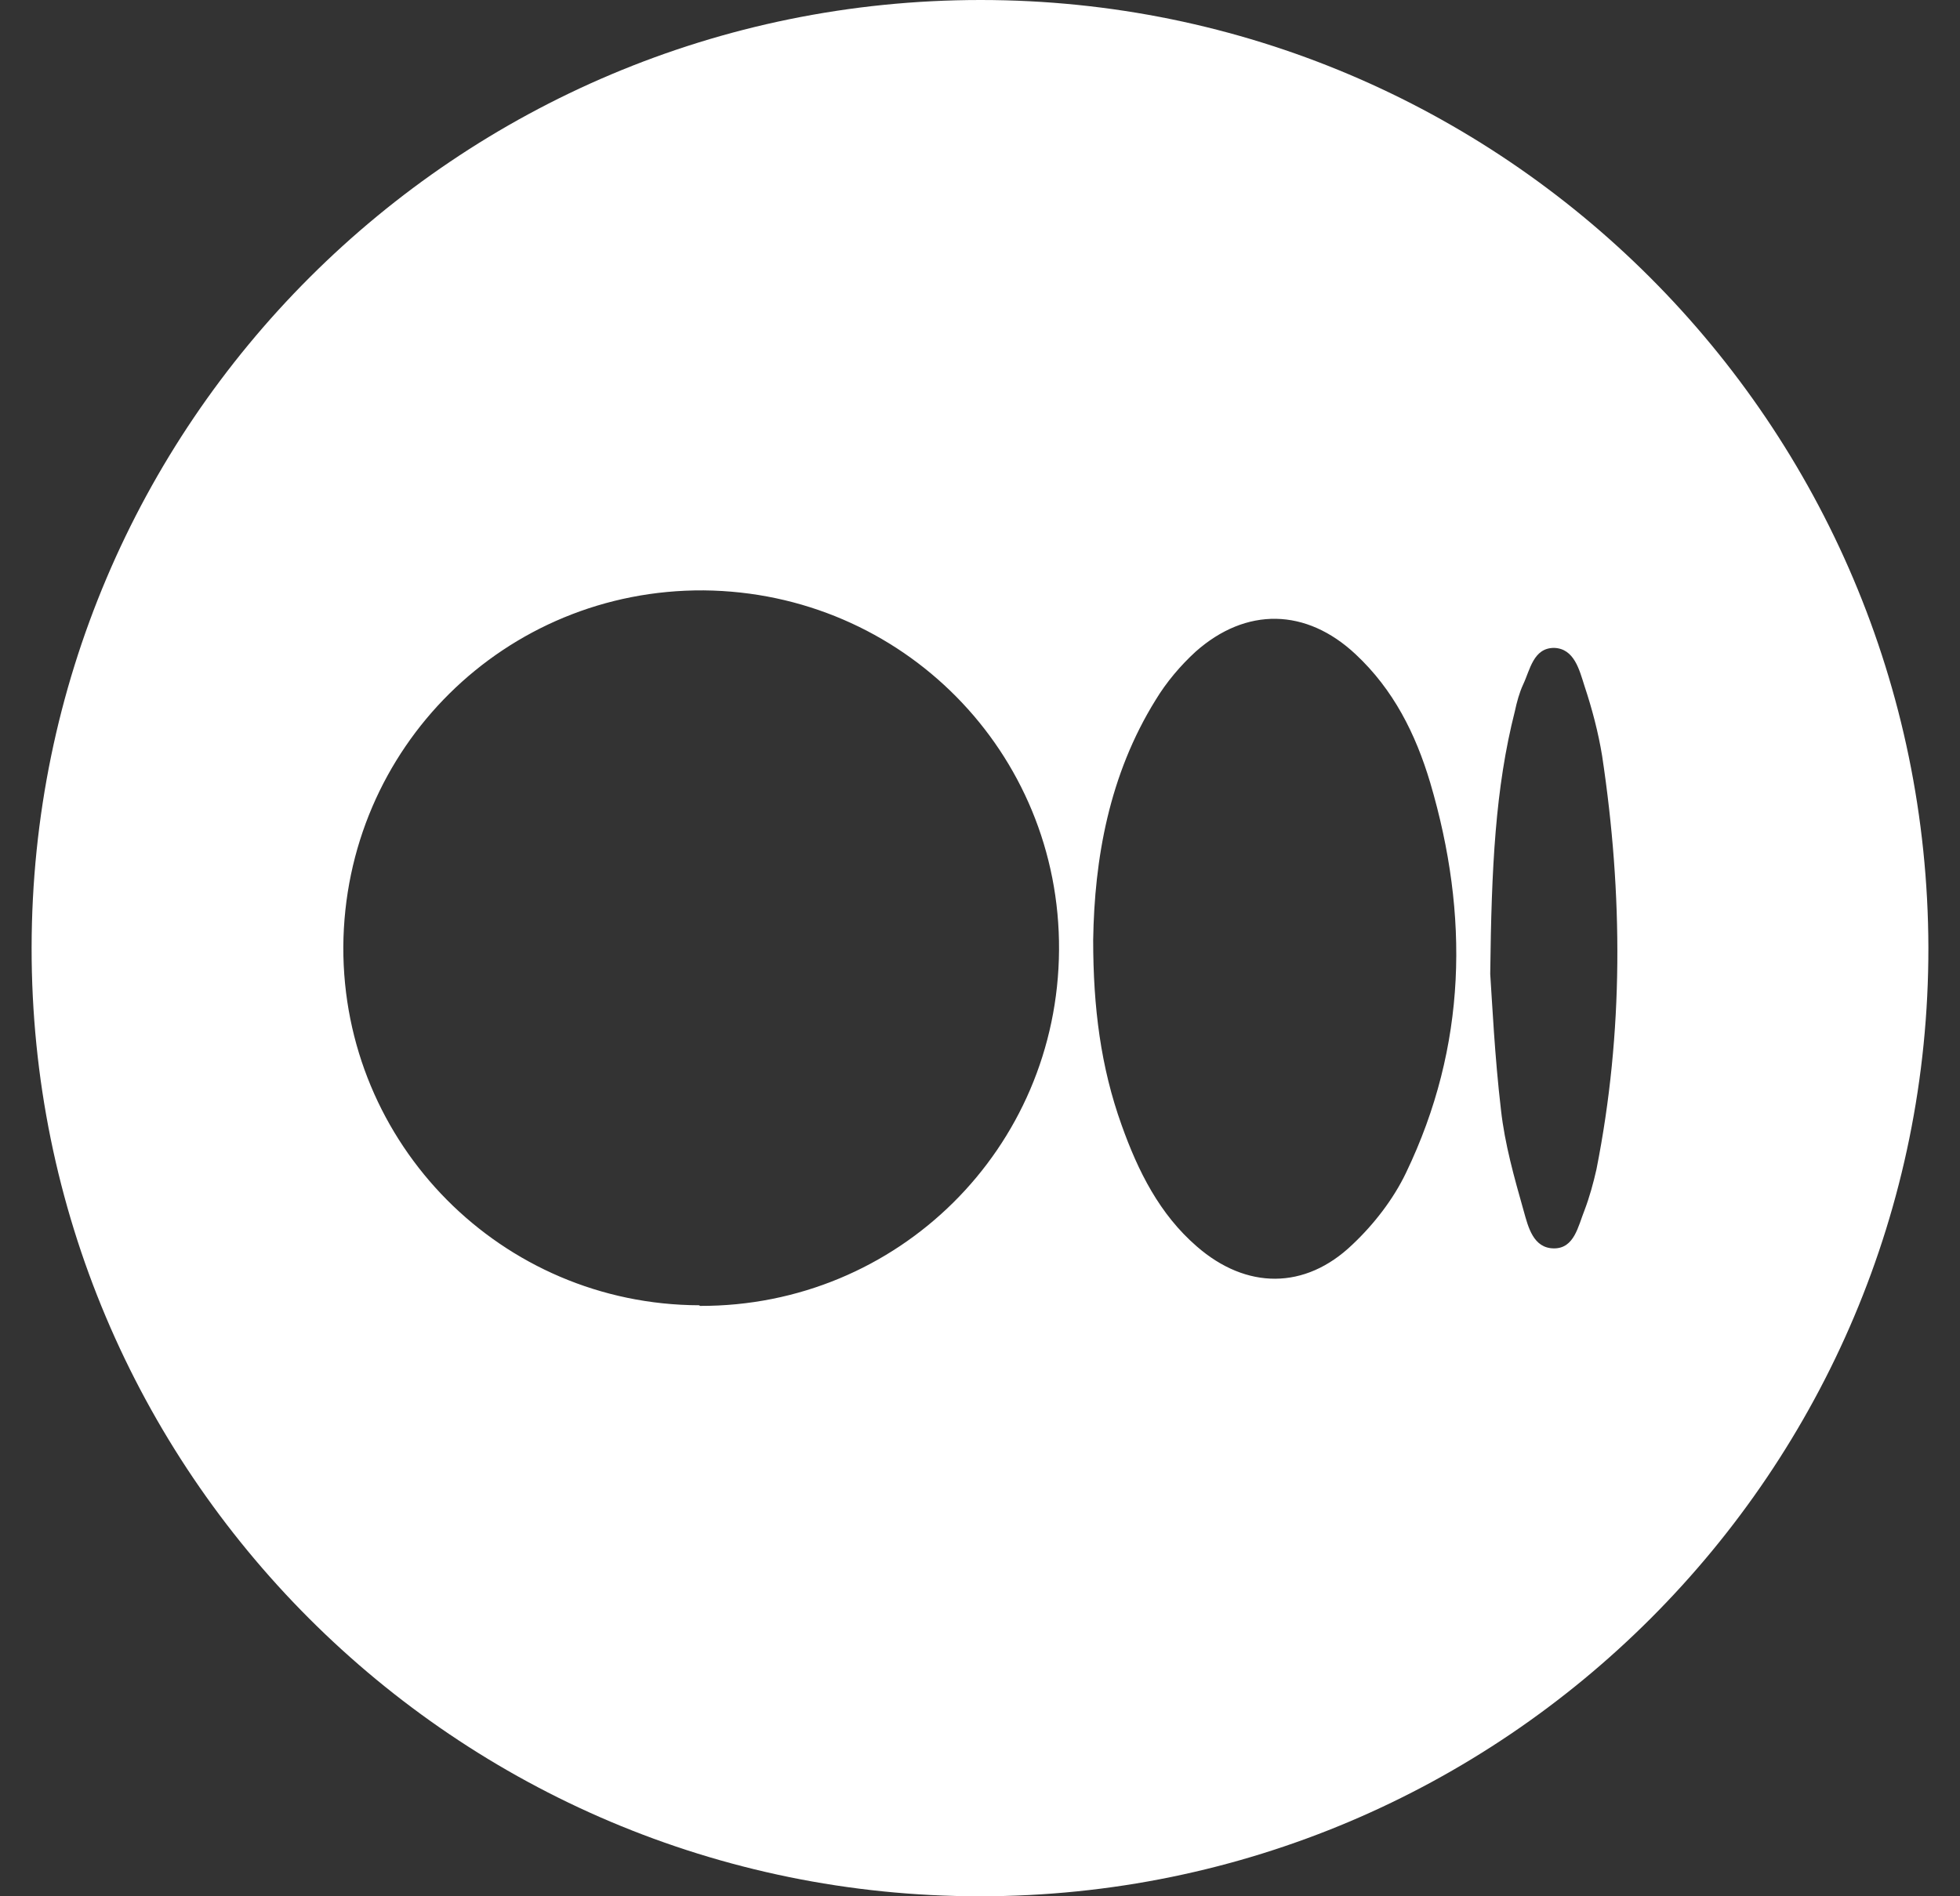 <svg width="31" height="30" viewBox="0 0 31 30" fill="none" xmlns="http://www.w3.org/2000/svg">
<rect x="0" y="0" width="31" height="30" fill="#333333" stroke="none"/>
<path d="M15.5 30C7.21 30 0.49 23.28 0.5 14.99C0.51 6.7 7.22 0 15.51 0C23.78 0 30.48 6.71 30.5 14.99C30.51 23.27 23.79 30 15.5 30ZM11.07 20.66C14.2 20.67 16.73 18.17 16.75 15.03C16.77 11.9 14.27 9.37 11.13 9.34C7.99 9.32 5.45 11.83 5.43 14.98C5.42 18.1 7.93 20.64 11.06 20.65L11.07 20.66ZM17.29 14.87C17.29 15.94 17.41 16.88 17.74 17.8C18 18.53 18.34 19.21 18.93 19.72C19.71 20.4 20.64 20.41 21.39 19.69C21.73 19.37 22.04 18.97 22.24 18.55C23.2 16.55 23.24 14.48 22.62 12.38C22.39 11.61 22.04 10.91 21.44 10.35C20.66 9.62 19.71 9.6 18.91 10.31C18.67 10.53 18.45 10.79 18.28 11.07C17.54 12.26 17.31 13.59 17.29 14.87V14.87ZM23.57 15.41C23.6 15.85 23.64 16.71 23.74 17.56C23.8 18.1 23.95 18.63 24.1 19.16C24.17 19.41 24.25 19.75 24.58 19.75C24.9 19.75 24.96 19.4 25.06 19.15C25.14 18.94 25.2 18.72 25.25 18.5C25.68 16.33 25.67 14.15 25.34 11.96C25.28 11.59 25.18 11.21 25.06 10.85C24.98 10.6 24.9 10.26 24.58 10.25C24.25 10.25 24.2 10.6 24.09 10.83C24.03 10.96 23.99 11.11 23.96 11.25C23.65 12.47 23.59 13.72 23.57 15.4V15.41Z" fill="white"/>
</svg>
